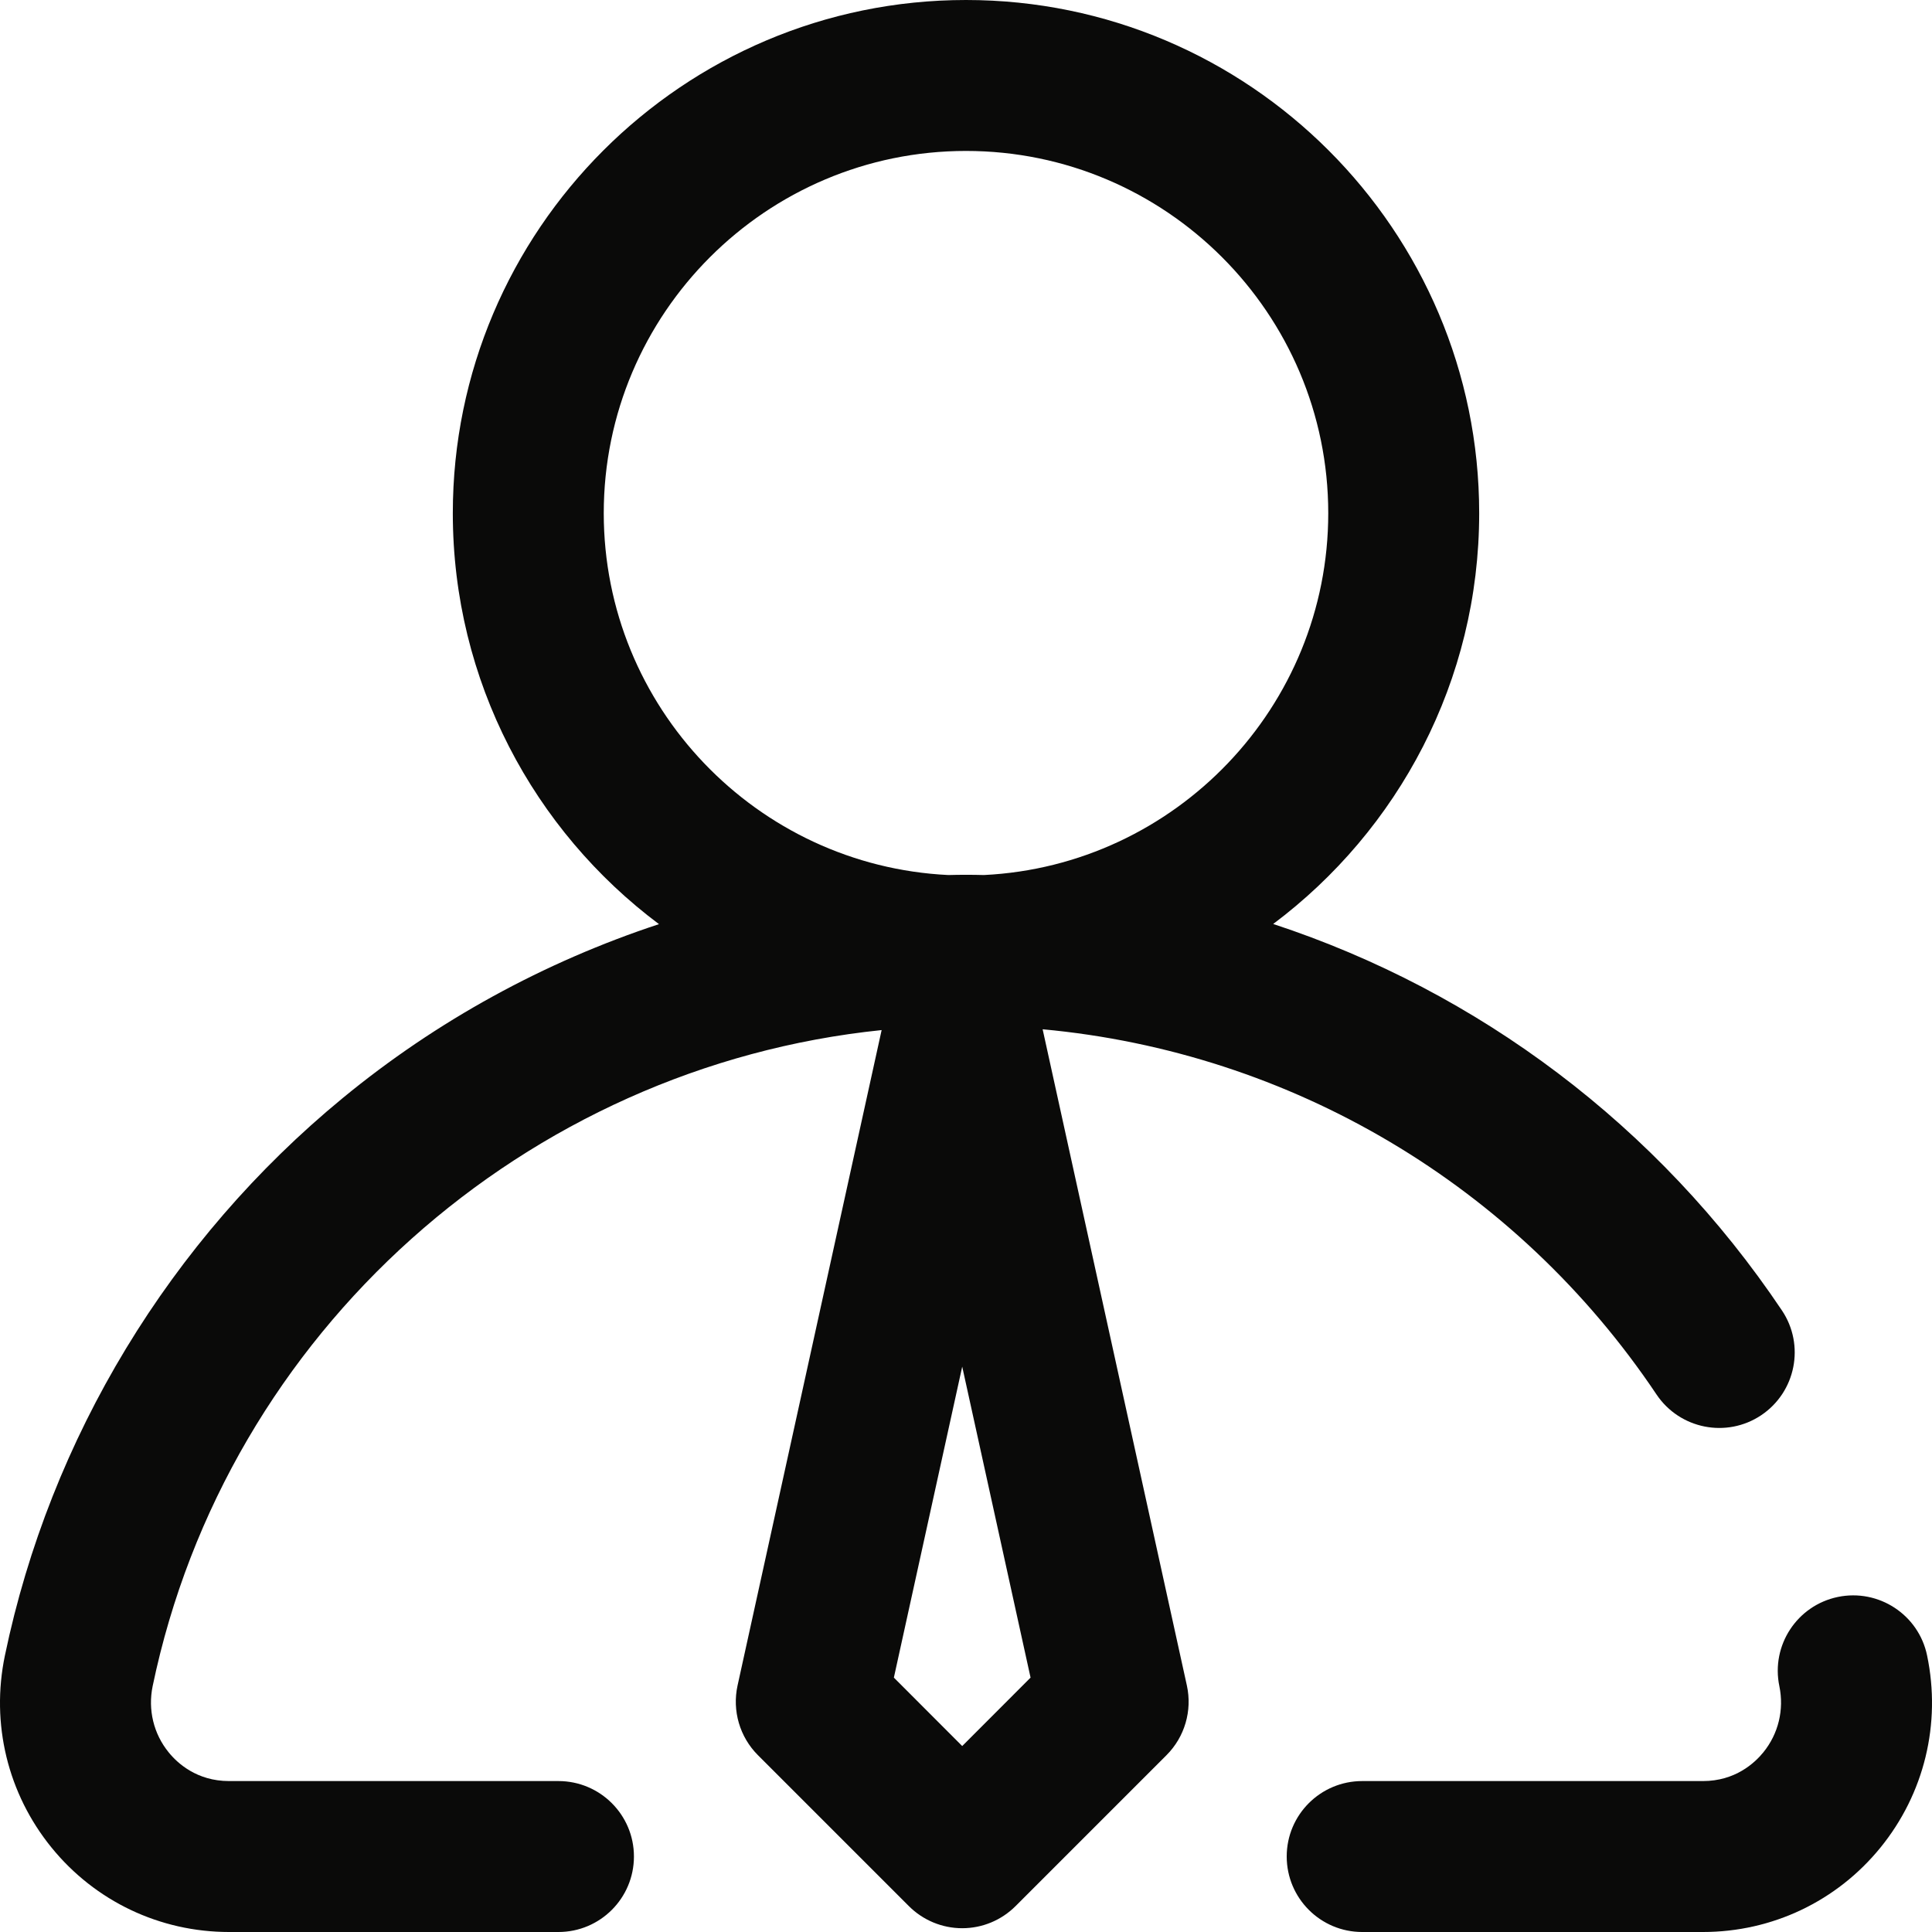 <svg width="24" height="24" viewBox="0 0 24 24" fill="none" xmlns="http://www.w3.org/2000/svg">
<path d="M23.939 20.565C23.834 20.058 23.337 19.733 22.83 19.838C22.323 19.944 21.998 20.44 22.104 20.947C22.164 21.239 22.092 21.538 21.905 21.768C21.797 21.901 21.555 22.125 21.155 22.125H16.922C16.404 22.125 15.984 22.544 15.984 23.062C15.984 23.58 16.404 24 16.922 24H21.155C22.014 24 22.818 23.618 23.36 22.951C23.904 22.282 24.116 21.412 23.939 20.565Z" fill="#0A0A09"/>
<path d="M12.952 12.786C16.032 13.07 18.834 14.72 20.578 17.323C20.867 17.753 21.449 17.868 21.879 17.58C22.309 17.291 22.424 16.709 22.136 16.279C20.598 13.985 18.364 12.316 15.816 11.478C17.369 10.314 18.375 8.46 18.375 6.375C18.375 2.86 15.515 0 12 0C8.485 0 5.625 2.86 5.625 6.375C5.625 8.461 6.632 10.317 8.186 11.48C6.763 11.949 5.427 12.678 4.258 13.64C2.114 15.403 0.623 17.863 0.061 20.565C-0.116 21.412 0.096 22.282 0.64 22.951C1.182 23.618 1.986 24 2.845 24H6.937C7.455 24 7.875 23.58 7.875 23.062C7.875 22.545 7.455 22.125 6.937 22.125H2.845C2.445 22.125 2.203 21.902 2.095 21.768C1.908 21.538 1.836 21.239 1.896 20.947C2.814 16.538 6.536 13.25 10.952 12.796L9.162 20.939C9.094 21.251 9.189 21.577 9.415 21.803L11.29 23.678C11.466 23.854 11.704 23.953 11.953 23.953C12.202 23.953 12.44 23.854 12.616 23.678L14.491 21.803C14.717 21.577 14.812 21.251 14.744 20.939L12.952 12.786ZM7.5 6.375C7.5 3.894 9.519 1.875 12 1.875C14.481 1.875 16.5 3.894 16.5 6.375C16.5 8.781 14.601 10.753 12.223 10.87C12.149 10.868 12.075 10.867 12 10.867C11.927 10.867 11.854 10.868 11.781 10.87C9.401 10.755 7.5 8.783 7.5 6.375ZM11.953 21.69L11.104 20.84L11.953 16.977L12.802 20.84L11.953 21.69Z" fill="#0A0A09"/>
</svg>
